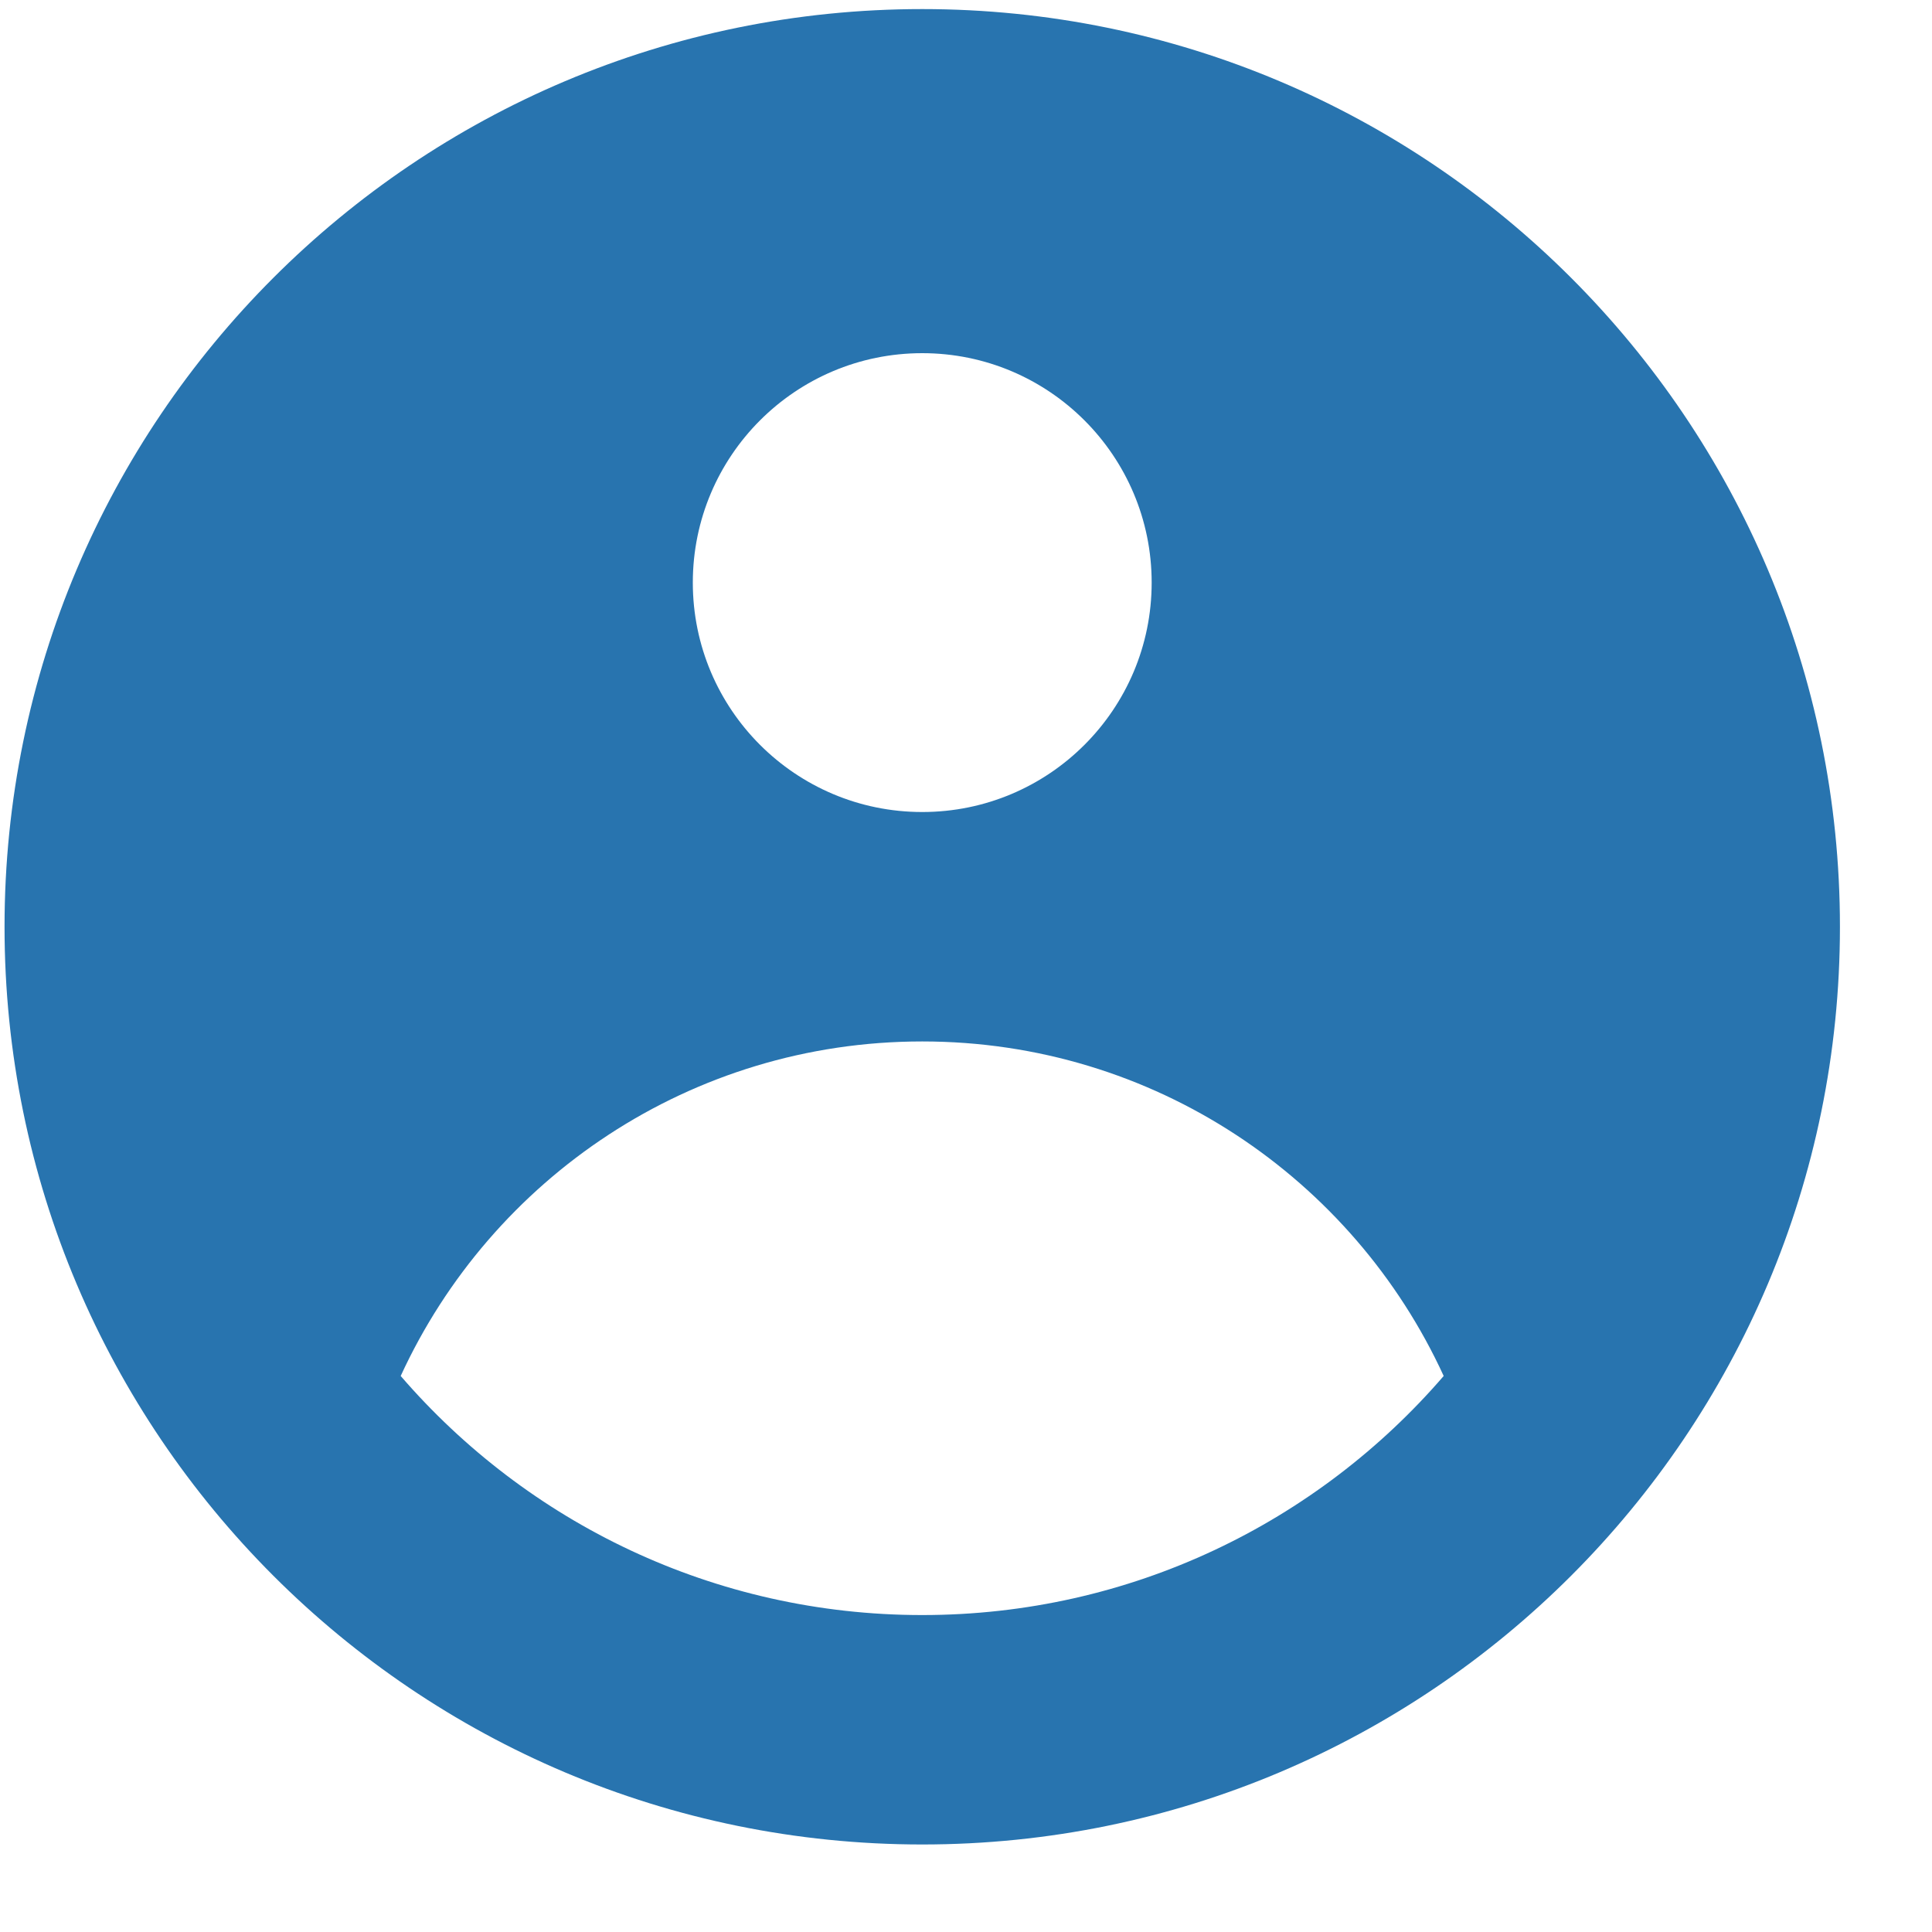 <svg xmlns="http://www.w3.org/2000/svg" width="20" height="20" viewBox="0 0 20 20" fill="none">
  <path fill-rule="evenodd" clip-rule="evenodd" d="M19.047 9.594C19.047 14.841 14.794 19.094 9.547 19.094C4.3 19.094 0.047 14.841 0.047 9.594C0.047 4.347 4.3 0.094 9.547 0.094C14.794 0.094 19.047 4.347 19.047 9.594ZM11.922 6.031C11.922 7.343 10.859 8.406 9.547 8.406C8.235 8.406 7.172 7.343 7.172 6.031C7.172 4.72 8.235 3.656 9.547 3.656C10.859 3.656 11.922 4.72 11.922 6.031ZM9.547 10.781C7.151 10.781 5.087 12.2 4.148 14.244C5.455 15.759 7.389 16.719 9.547 16.719C11.705 16.719 13.639 15.759 14.945 14.244C14.007 12.2 11.943 10.781 9.547 10.781Z" fill="#2874AF"/>
</svg>
